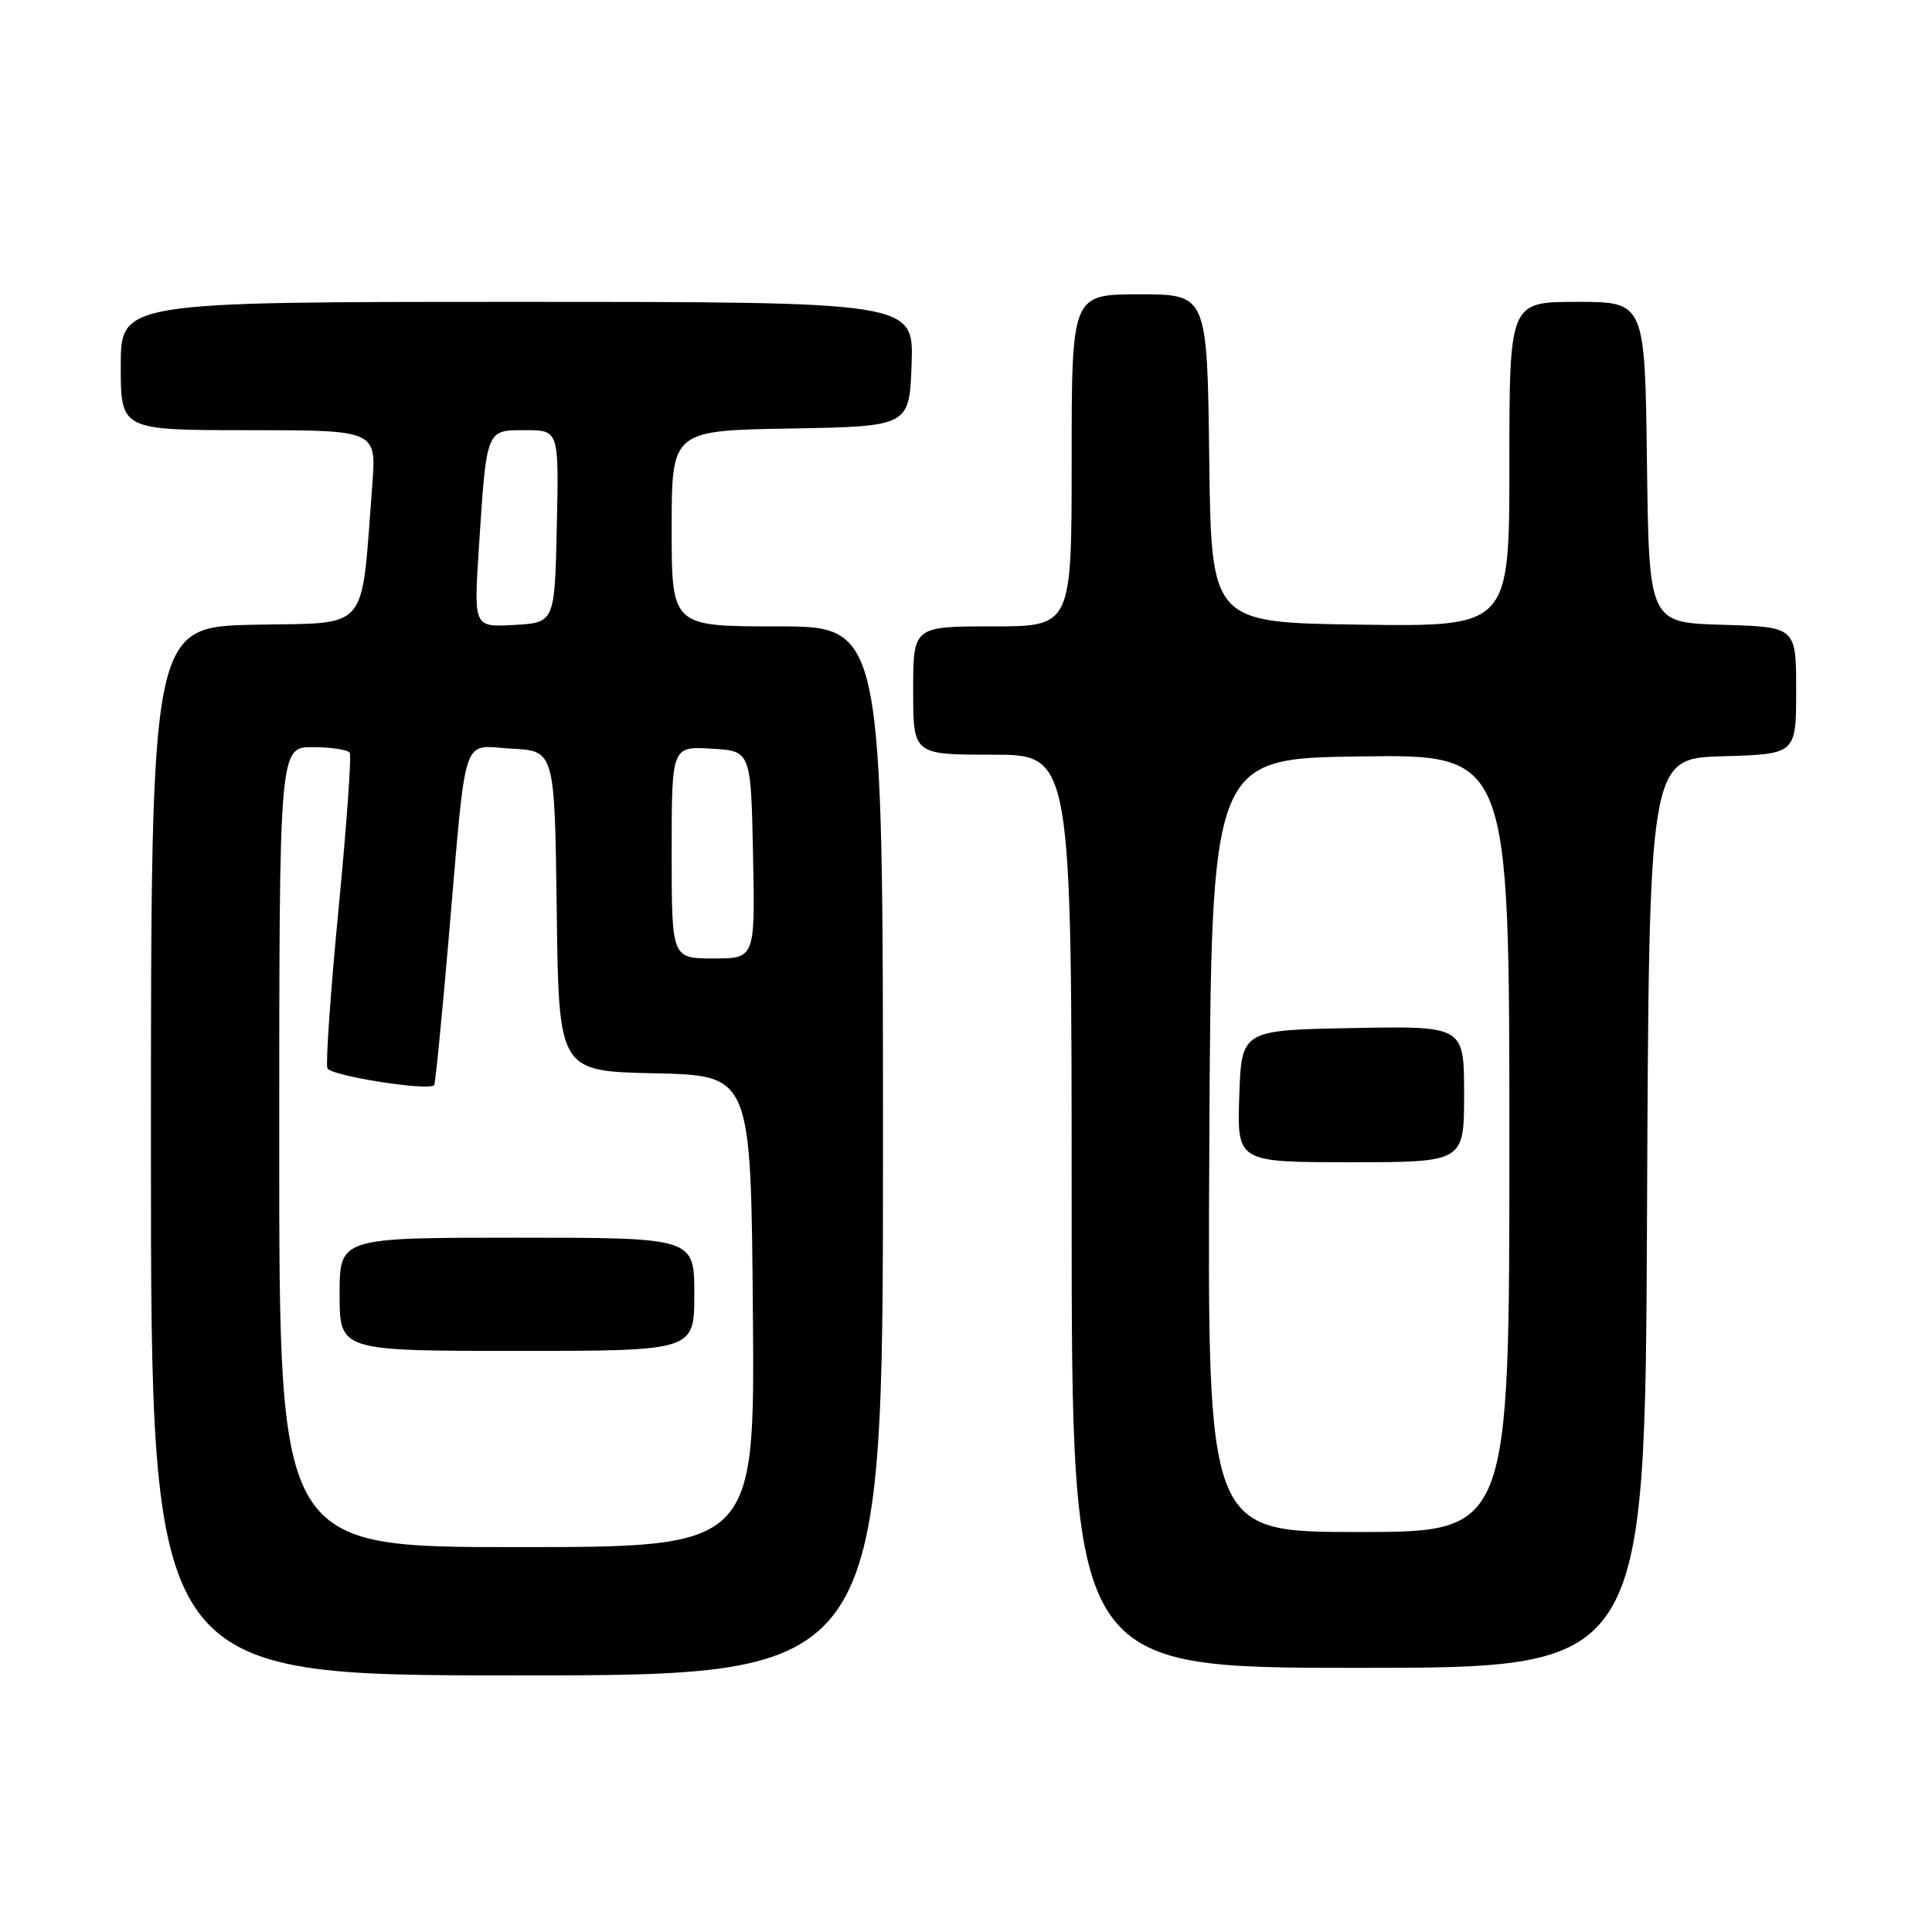 <?xml version="1.0" encoding="UTF-8" standalone="no"?>
<!DOCTYPE svg PUBLIC "-//W3C//DTD SVG 1.1//EN" "http://www.w3.org/Graphics/SVG/1.1/DTD/svg11.dtd" >
<svg xmlns="http://www.w3.org/2000/svg" xmlns:xlink="http://www.w3.org/1999/xlink" version="1.1" viewBox="0 0 256 256">
 <g >
 <path fill="currentColor"
d=" M 117.00 152.50 C 117.00 83.00 117.00 83.00 103.00 83.00 C 89.00 83.00 89.00 83.00 89.00 70.03 C 89.00 57.05 89.00 57.05 104.75 56.78 C 120.50 56.50 120.50 56.50 120.79 48.25 C 121.08 40.00 121.08 40.00 68.54 40.00 C 16.00 40.00 16.00 40.00 16.00 48.50 C 16.00 57.00 16.00 57.00 32.94 57.00 C 49.88 57.00 49.88 57.00 49.33 64.25 C 47.80 84.08 49.16 82.47 33.75 82.78 C 20.00 83.06 20.00 83.06 20.00 152.53 C 20.00 222.00 20.00 222.00 68.50 222.00 C 117.00 222.00 117.00 222.00 117.00 152.50 Z  M 218.24 160.75 C 218.50 100.50 218.50 100.50 228.25 100.21 C 238.00 99.93 238.00 99.93 238.00 91.50 C 238.00 83.07 238.00 83.07 228.25 82.79 C 218.50 82.50 218.50 82.50 218.23 61.25 C 217.96 40.00 217.96 40.00 208.98 40.00 C 200.00 40.00 200.00 40.00 200.00 61.52 C 200.00 83.04 200.00 83.04 180.25 82.77 C 160.50 82.50 160.50 82.50 160.23 60.75 C 159.96 39.00 159.96 39.00 150.98 39.00 C 142.00 39.00 142.00 39.00 142.00 61.00 C 142.00 83.00 142.00 83.00 131.50 83.00 C 121.00 83.00 121.00 83.00 121.00 91.50 C 121.00 100.00 121.00 100.00 131.50 100.00 C 142.00 100.00 142.00 100.00 142.00 160.50 C 142.00 221.00 142.00 221.00 179.99 221.00 C 217.98 221.00 217.98 221.00 218.24 160.75 Z  M 37.00 152.00 C 37.00 99.00 37.00 99.00 41.44 99.00 C 43.88 99.00 46.09 99.34 46.34 99.75 C 46.59 100.16 45.92 109.47 44.86 120.44 C 43.80 131.41 43.14 140.91 43.38 141.55 C 43.76 142.54 56.75 144.60 57.53 143.79 C 57.68 143.63 58.54 134.95 59.44 124.50 C 61.87 96.32 61.04 98.85 67.80 99.20 C 73.50 99.50 73.50 99.50 73.77 120.72 C 74.04 141.94 74.04 141.94 86.77 142.22 C 99.50 142.50 99.50 142.50 99.76 173.75 C 100.03 205.00 100.03 205.00 68.51 205.00 C 37.00 205.00 37.00 205.00 37.00 152.00 Z  M 92.00 171.50 C 92.00 164.00 92.00 164.00 68.50 164.00 C 45.00 164.00 45.00 164.00 45.00 171.50 C 45.00 179.00 45.00 179.00 68.50 179.00 C 92.00 179.00 92.00 179.00 92.00 171.50 Z  M 89.00 112.95 C 89.00 98.90 89.00 98.90 94.25 99.20 C 99.50 99.50 99.50 99.50 99.78 113.25 C 100.06 127.00 100.06 127.00 94.53 127.00 C 89.00 127.00 89.00 127.00 89.00 112.95 Z  M 63.44 72.81 C 64.48 56.73 64.37 57.00 69.61 57.00 C 74.06 57.00 74.06 57.00 73.78 69.75 C 73.50 82.50 73.50 82.50 68.14 82.81 C 62.78 83.11 62.78 83.11 63.44 72.81 Z  M 160.24 151.75 C 160.50 100.50 160.50 100.50 180.25 100.23 C 200.00 99.96 200.00 99.96 200.00 151.48 C 200.00 203.00 200.00 203.00 179.99 203.00 C 159.98 203.00 159.98 203.00 160.24 151.75 Z  M 194.00 144.97 C 194.00 135.95 194.00 135.95 179.25 136.22 C 164.50 136.50 164.50 136.50 164.21 145.25 C 163.92 154.00 163.92 154.00 178.96 154.00 C 194.00 154.00 194.00 154.00 194.00 144.97 Z "/>
</g>
</svg>
